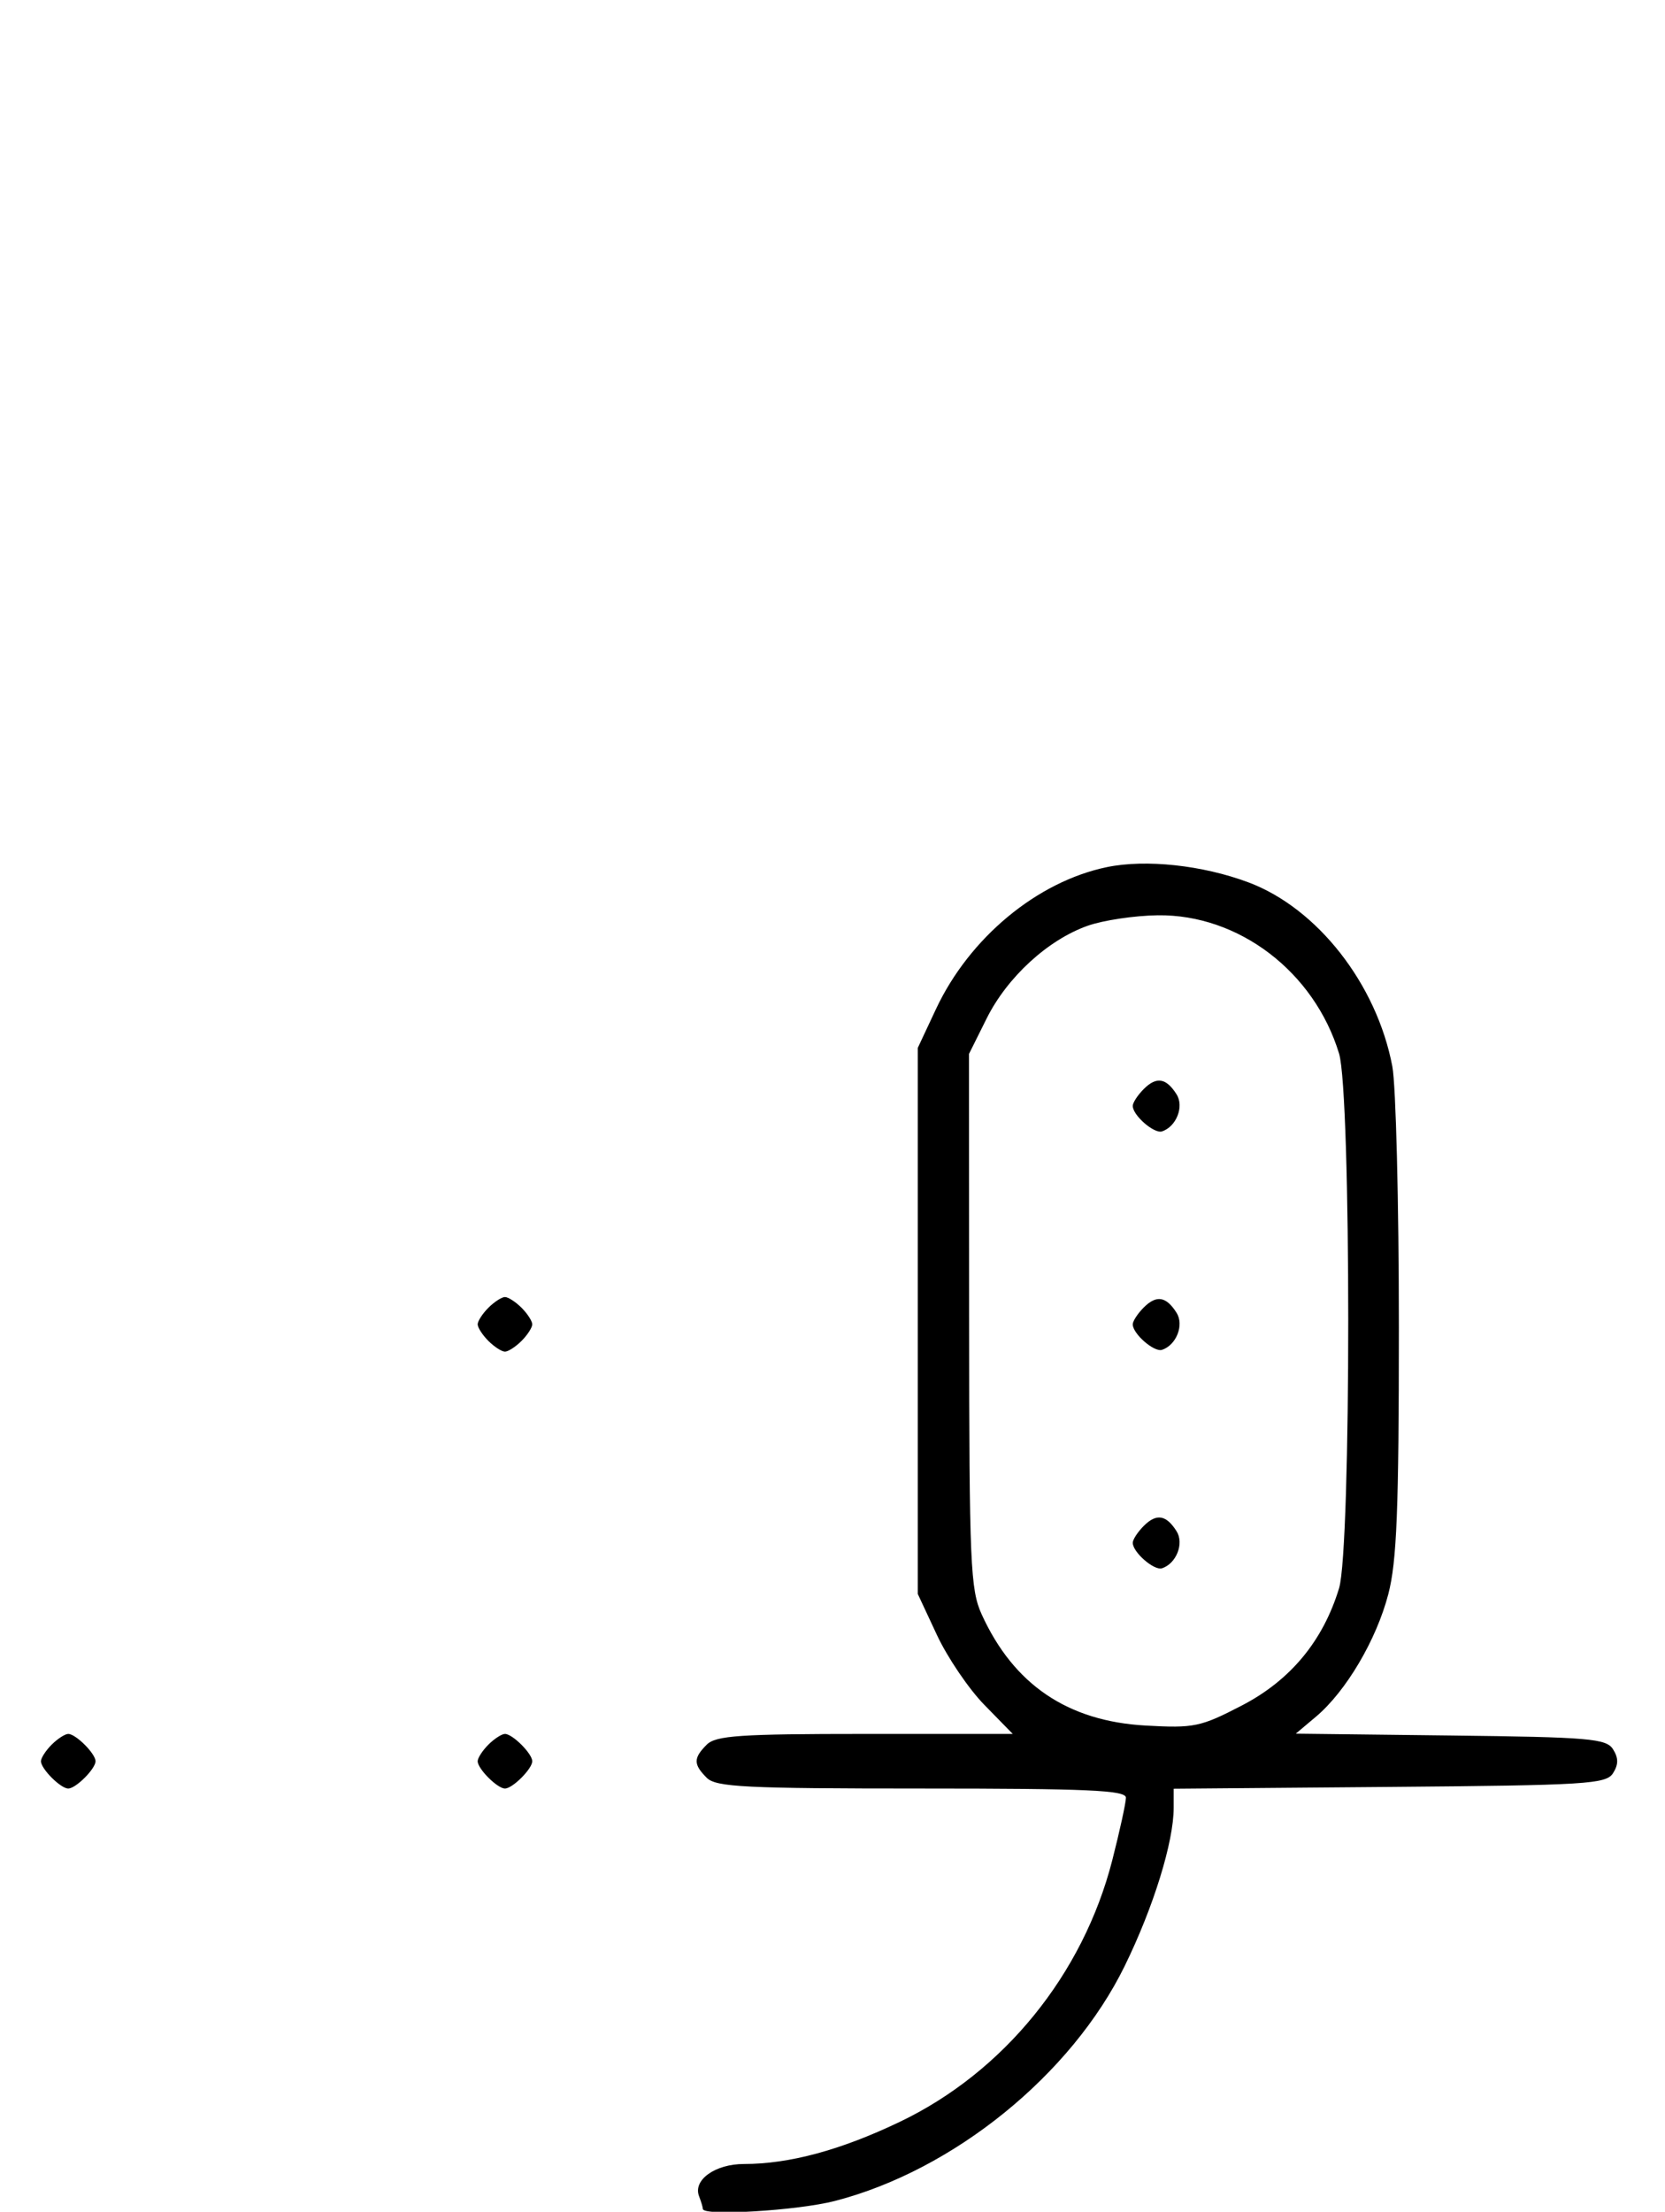 <svg xmlns="http://www.w3.org/2000/svg" width="244" height="324" viewBox="0 0 244 324" version="1.1">
	<path d="M 162.223 127.021 C 151.983 129.138, 142.059 137.376, 137.160 147.825 L 134.500 153.500 134.500 193.500 L 134.500 233.500 137.301 239.500 C 138.841 242.800, 141.972 247.412, 144.259 249.750 L 148.416 254 126.780 254 C 108.443 254, 104.903 254.240, 103.571 255.571 C 101.598 257.545, 101.598 258.455, 103.571 260.429 C 104.930 261.787, 109.197 262, 135.071 262 C 159.420 262, 165 262.250, 165 263.340 C 165 264.077, 164.101 268.194, 163.003 272.489 C 158.717 289.246, 147.079 303.562, 131.820 310.847 C 123.178 314.974, 115.669 317, 109.022 317 C 104.802 317, 101.533 319.340, 102.442 321.711 C 102.749 322.510, 103 323.352, 103 323.582 C 103 324.663, 116.888 323.825, 122.356 322.414 C 139.747 317.924, 157.022 303.919, 164.824 287.988 C 169.049 279.360, 172 269.825, 172 264.804 L 172 262.028 203.641 261.764 C 232.518 261.523, 235.379 261.347, 236.386 259.750 C 237.191 258.474, 237.191 257.526, 236.387 256.250 C 235.397 254.681, 232.939 254.472, 212.588 254.231 L 189.892 253.962 192.843 251.479 C 197.248 247.772, 201.705 240.231, 203.450 233.530 C 204.699 228.735, 205 221.144, 205 194.426 C 205 176.192, 204.568 158.995, 204.040 156.211 C 201.754 144.156, 193.053 133.034, 182.951 129.255 C 176.225 126.738, 167.919 125.843, 162.223 127.021 M 159.385 135.617 C 153.552 137.686, 147.605 143.144, 144.588 149.199 L 142 154.393 142.022 193.446 C 142.042 229.082, 142.204 232.850, 143.867 236.500 C 148.553 246.778, 156.454 252.132, 167.883 252.774 C 174.995 253.173, 175.931 252.978, 182 249.830 C 189.112 246.140, 193.890 240.376, 196.236 232.657 C 198.028 226.764, 198.026 160.232, 196.235 154.337 C 192.595 142.360, 181.534 133.927, 169.663 134.079 C 166.273 134.122, 161.648 134.815, 159.385 135.617 M 167.616 159.527 C 166.727 160.416, 166 161.529, 166 162 C 166 163.389, 169.140 166.120, 170.295 165.735 C 172.395 165.035, 173.549 162.094, 172.423 160.310 C 170.905 157.902, 169.474 157.669, 167.616 159.527 M 71.571 191.571 C 70.707 192.436, 70 193.529, 70 194 C 70 194.471, 70.707 195.564, 71.571 196.429 C 72.436 197.293, 73.529 198, 74 198 C 74.471 198, 75.564 197.293, 76.429 196.429 C 77.293 195.564, 78 194.471, 78 194 C 78 193.529, 77.293 192.436, 76.429 191.571 C 75.564 190.707, 74.471 190, 74 190 C 73.529 190, 72.436 190.707, 71.571 191.571 M 167.616 191.527 C 166.727 192.416, 166 193.529, 166 194 C 166 195.389, 169.140 198.120, 170.295 197.735 C 172.395 197.035, 173.549 194.094, 172.423 192.310 C 170.905 189.902, 169.474 189.669, 167.616 191.527 M 167.616 223.527 C 166.727 224.416, 166 225.529, 166 226 C 166 227.389, 169.140 230.120, 170.295 229.735 C 172.395 229.035, 173.549 226.094, 172.423 224.310 C 170.905 221.902, 169.474 221.669, 167.616 223.527 M 7.571 255.571 C 6.707 256.436, 6 257.529, 6 258 C 6 259.111, 8.889 262, 10 262 C 11.111 262, 14 259.111, 14 258 C 14 256.889, 11.111 254, 10 254 C 9.529 254, 8.436 254.707, 7.571 255.571 M 71.571 255.571 C 70.707 256.436, 70 257.529, 70 258 C 70 259.111, 72.889 262, 74 262 C 75.111 262, 78 259.111, 78 258 C 78 256.889, 75.111 254, 74 254 C 73.529 254, 72.436 254.707, 71.571 255.571 " stroke="none" fill="black" fill-rule="evenodd"/>
</svg>